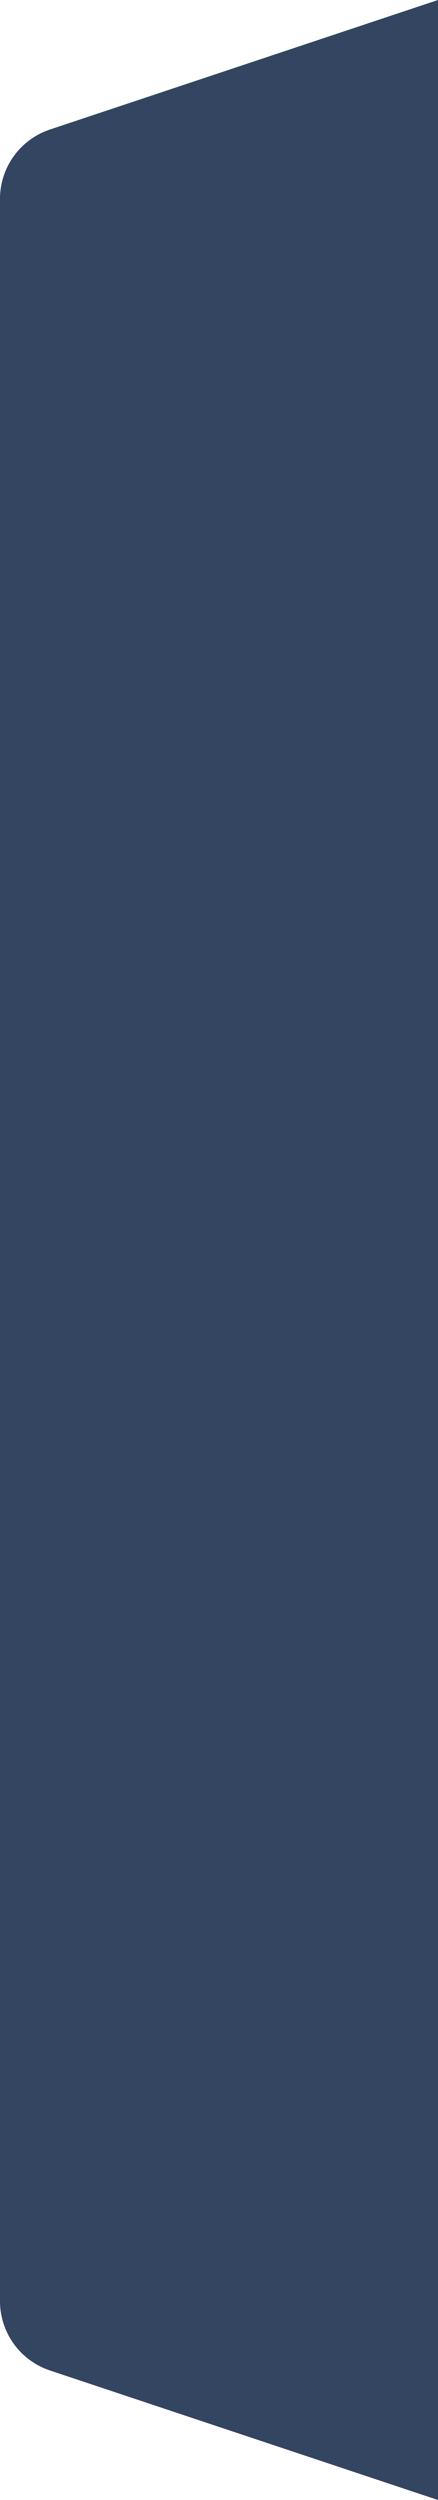 <svg xmlns="http://www.w3.org/2000/svg" width="30" height="171" fill="none"><div xmlns="" id="in-page-channel-node-id" data-channel-name="in_page_channel_YG2FKB"/><path fill="#344561" d="M0 20h30v131H0zm0 131h30v20l-26.58-8.86A5.001 5.001 0 0 1 0 157.396V151ZM0 20h30V0L3.42 8.86A5 5 0 0 0 0 13.604V20Z"/></svg>
